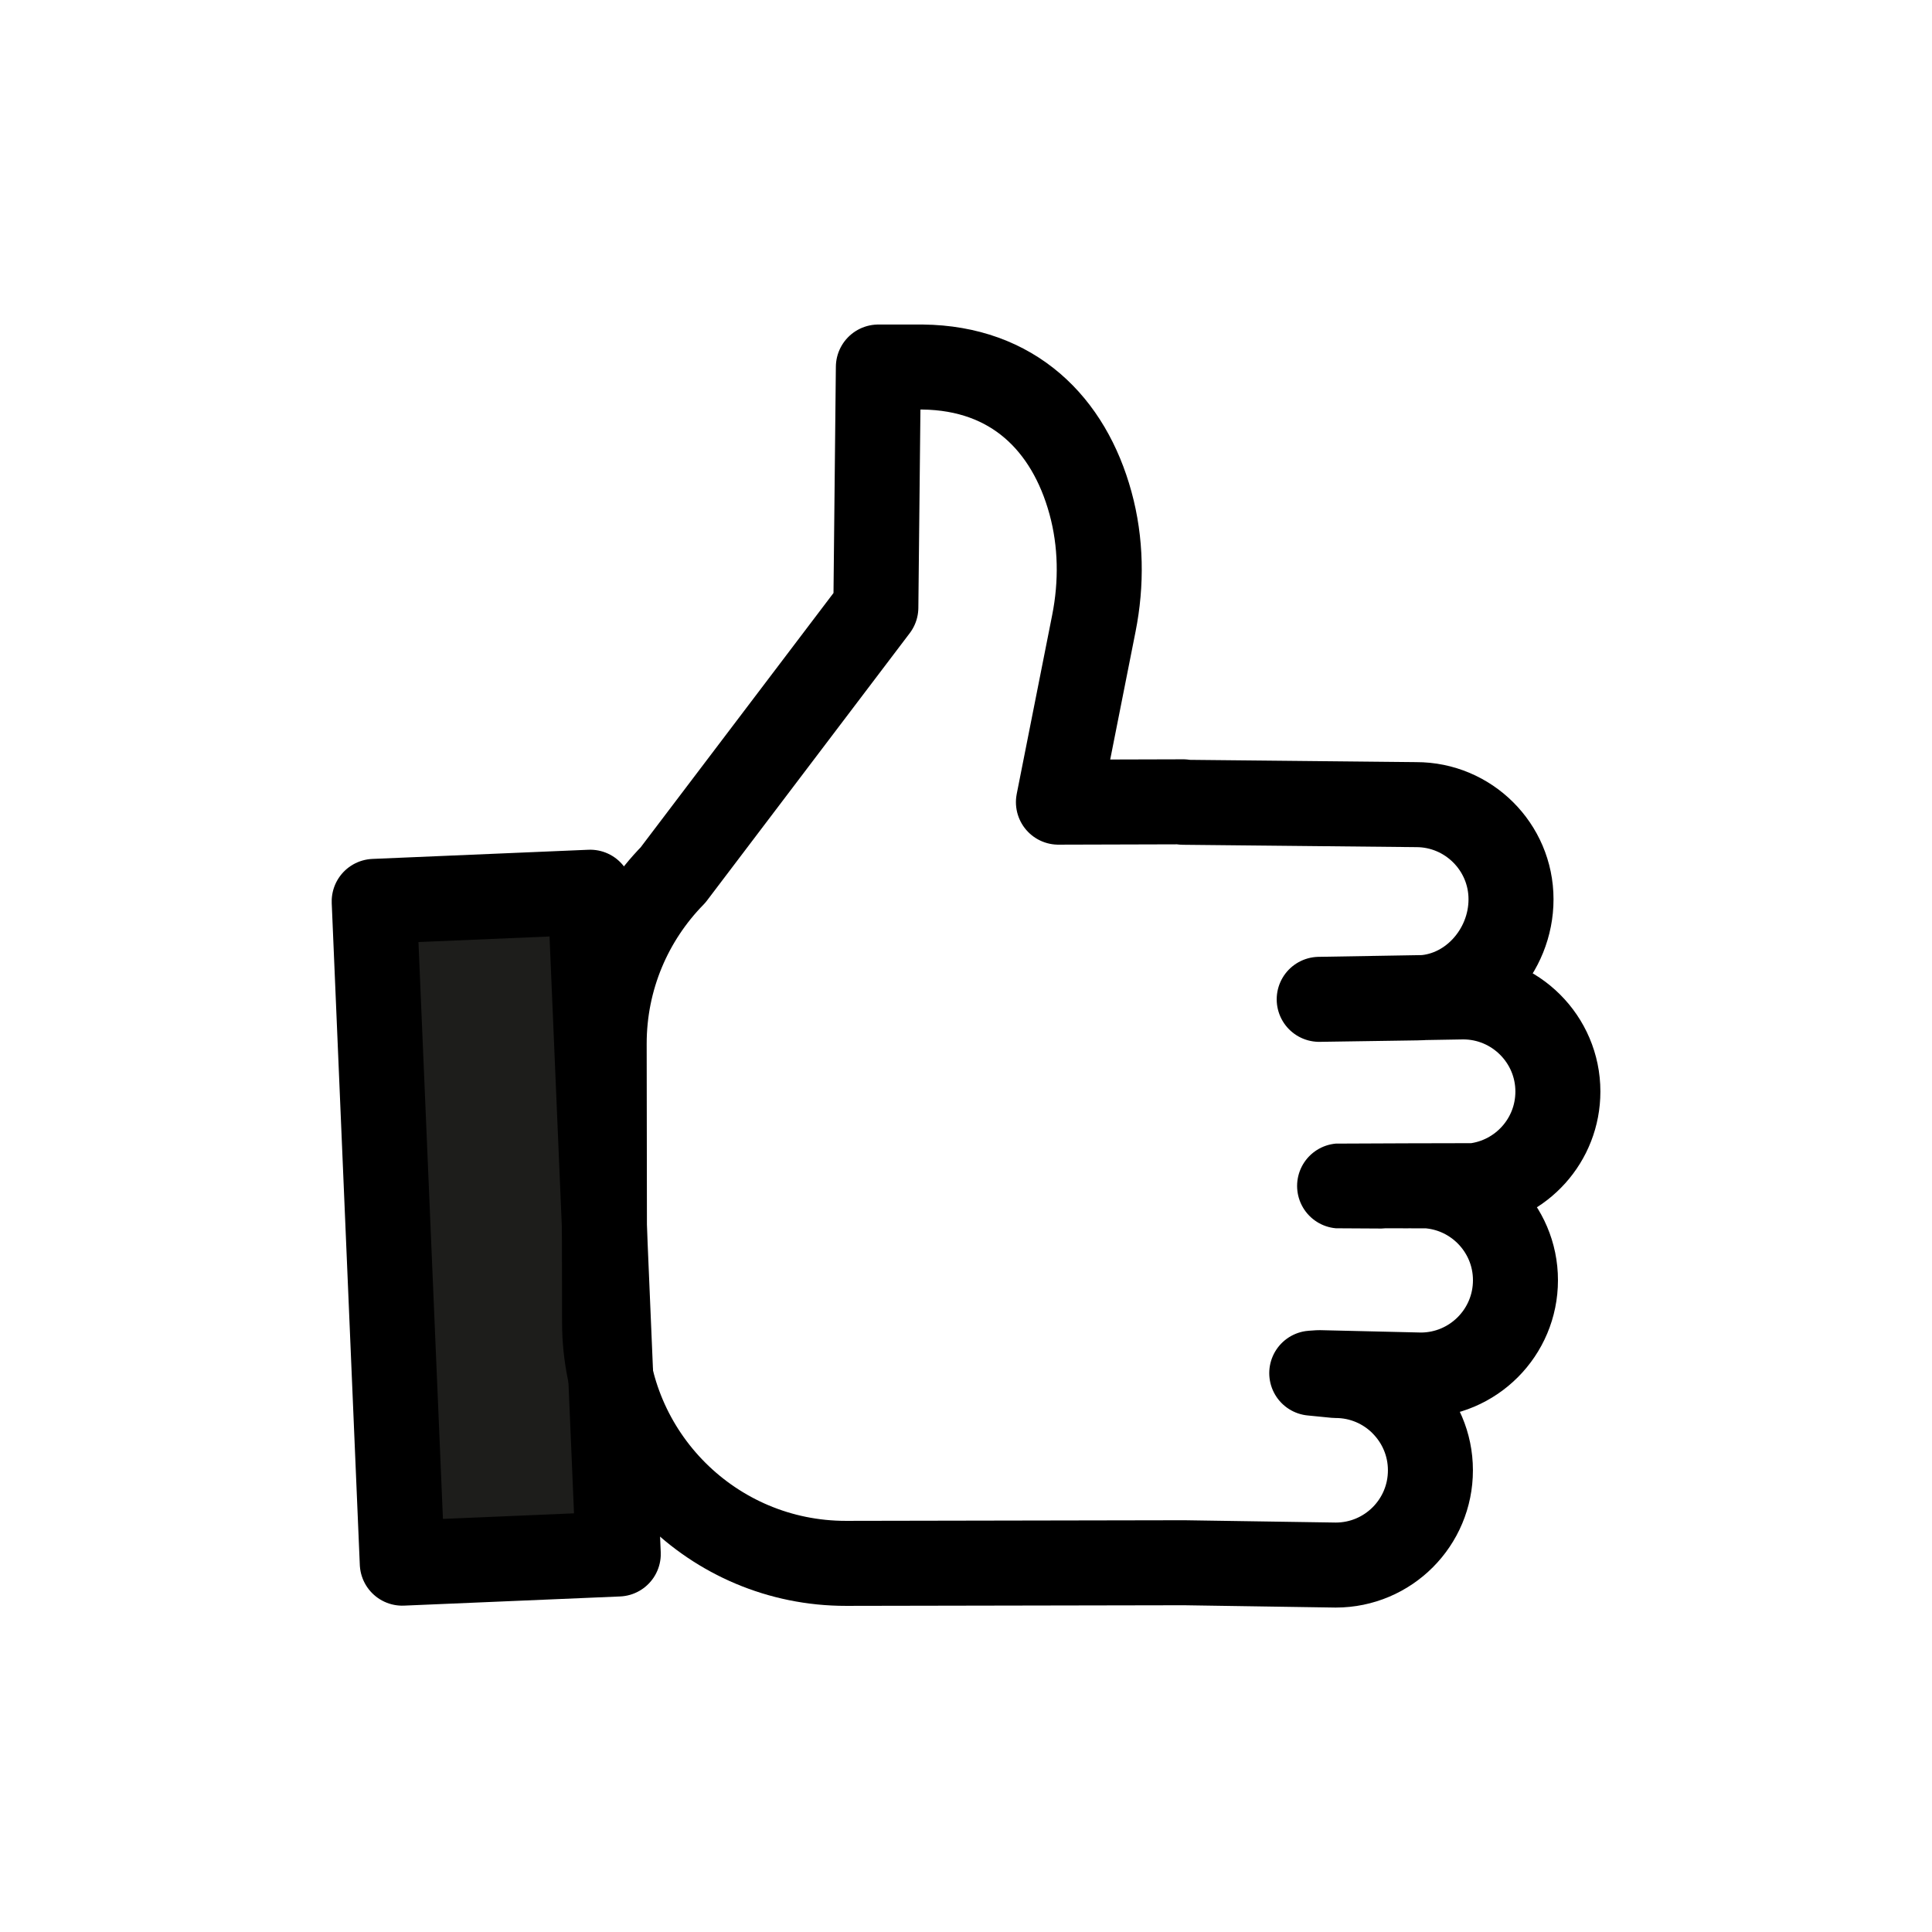 <?xml version="1.0" encoding="UTF-8"?>
<svg id="Layer_1" data-name="Layer 1" xmlns="http://www.w3.org/2000/svg" viewBox="0 0 500 500">
  <defs>
    <style>
      .cls-1 {
        fill: none;
      }

      .cls-1, .cls-2 {
        stroke: #000;
        stroke-linejoin: round;
        stroke-width: 22px;
      }

      .cls-2 {
        fill: #1d1d1b;
      }
    </style>
  </defs>
  <rect class="cls-2" x="42.71" y="289.74" width="171.42" height="55.95" transform="translate(-183.56 459.5) rotate(-92.43)"/>
  <path class="cls-1" d="m362.98,363.14c-4.44-4.43-10.57-7.17-17.34-7.16l-6.16-.61,1.89-.13,26.34.62c13.54-.02,24.5-11.01,24.49-24.55,0-6.77-2.76-12.89-7.2-17.32-3.81-3.8-8.87-6.36-14.52-7-.23-.03-23.56-.05-23.79-.07.22-.02,34.56-.04,34.78-.07,12.23-1.4,21.72-11.77,21.71-24.37,0-6.77-2.77-12.9-7.21-17.32-4.44-4.43-10.57-7.17-17.34-7.16l-37.22.63h0l25.32-.38c13.54-.02,24.34-11.99,24.32-25.53,0-6.77-2.77-12.9-7.21-17.32-4.44-4.43-10.57-7.17-17.34-7.16l-60.3-.61v-.12s-32.28.09-32.28.09l9.17-46.27c2.05-10.33,1.91-21.02-.88-31.18-5.6-20.43-20.01-34.91-43.48-35.16h-11.41s-.65,62.23-.65,62.23l-52.49,69.23c-11.04,11.28-17.84,26.71-17.82,43.74l.1,72.06c.05,34.48,28.03,62.39,62.51,62.35l87.48-.16h0s39.25.6,39.25.6c13.55-.01,24.51-11,24.49-24.54,0-6.77-2.76-12.9-7.21-17.34Z"/>
</svg>
